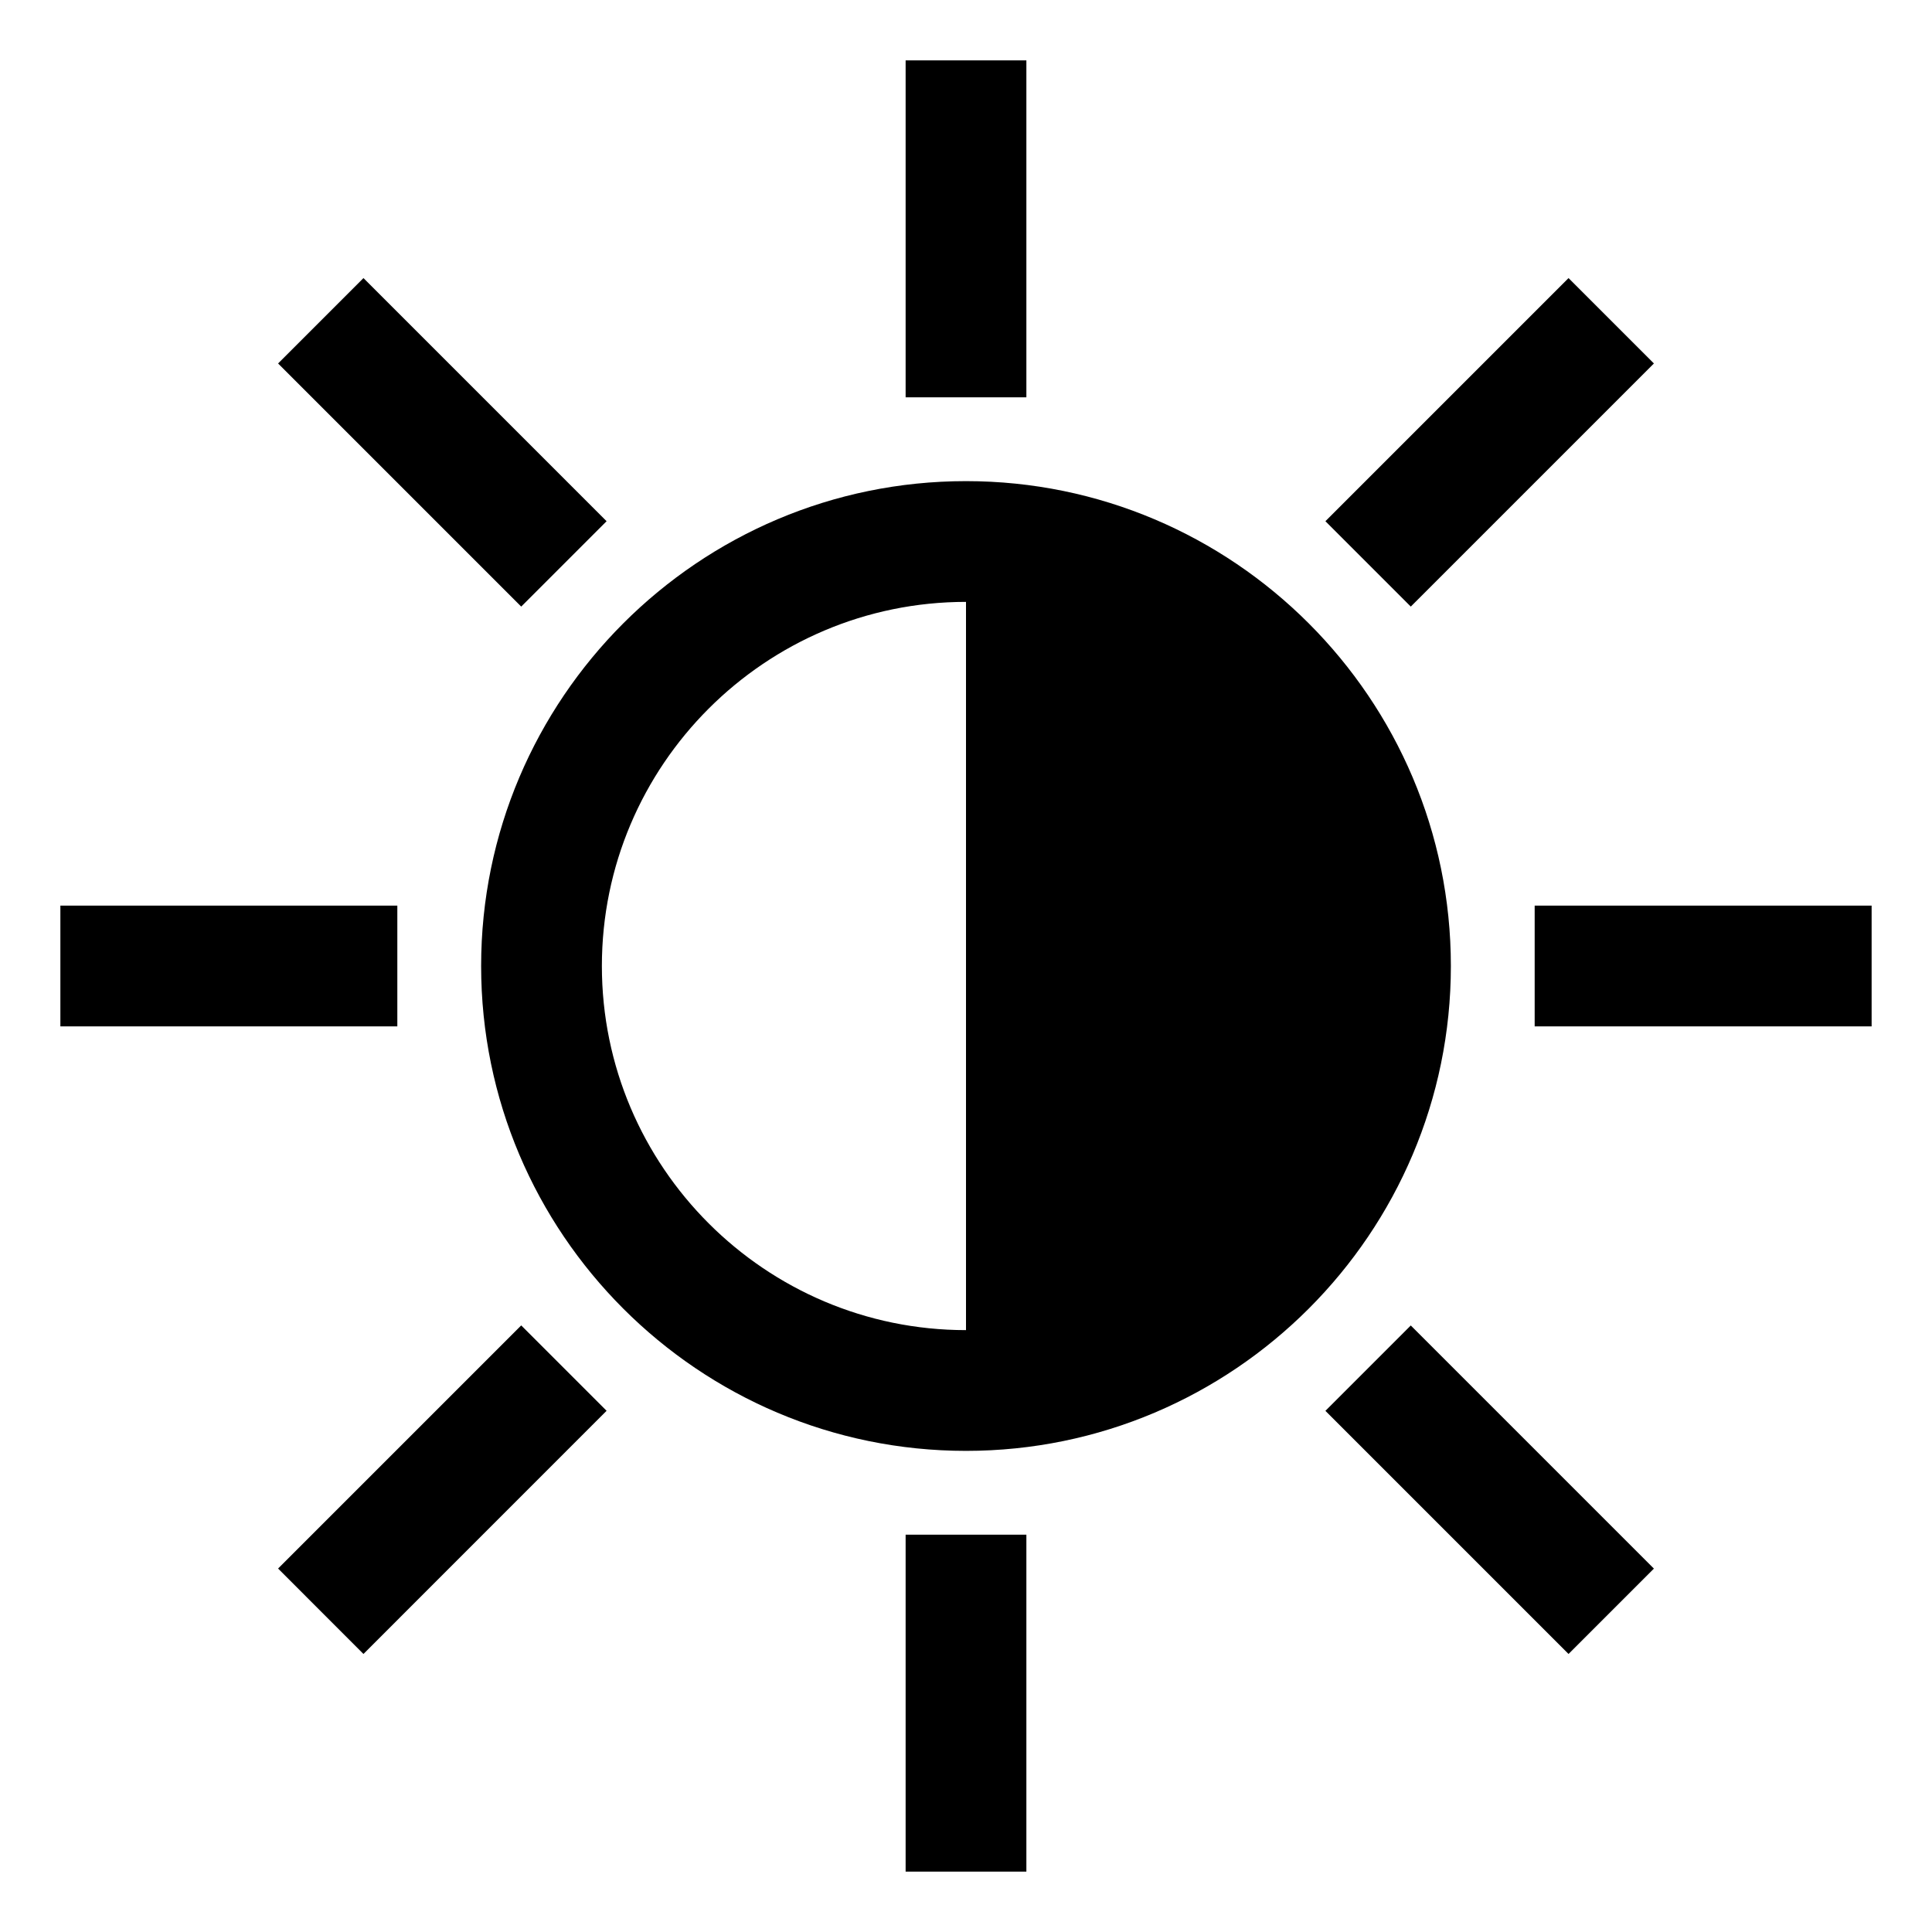 <?xml version="1.0" encoding="UTF-8"?>
<!DOCTYPE svg PUBLIC "-//W3C//DTD SVG 1.1//EN" "http://www.w3.org/Graphics/SVG/1.1/DTD/svg11.dtd">
<svg version="1.1" id="Layer_1" xmlns="http://www.w3.org/2000/svg" xmlns:xlink="http://www.w3.org/1999/xlink" x="0px" y="0px" width="32px" height="32px" viewBox="0 0 32 32" enable-background="new 0 0 32 32" xml:space="preserve">
  <g id="icon">
    <path d="M17,31h-2v-5.581h2V31zM25.98,27.395l-4.027,-4.027l1.414,-1.414l4.027,4.027L25.98,27.395zM6.02,27.395L4.606,25.98l4.027,-4.027l1.414,1.414L6.02,27.395zM16,24.031c-4.428,0,-8.031,-3.603,-8.031,-8.031c0,-4.428,3.603,-8.031,8.031,-8.031c4.428,0,8.031,3.603,8.031,8.031C24.031,20.428,20.428,24.031,16,24.031zM16,9.969c-3.326,0,-6.031,2.706,-6.031,6.031s2.706,6.031,6.031,6.031s6.031,-2.706,6.031,-6.031S19.326,9.969,16,9.969zM31,17h-5.581v-2H31V17zM6.581,17H1v-2h5.581V17zM23.367,10.047l-1.414,-1.414l4.027,-4.027l1.414,1.414L23.367,10.047zM8.633,10.047L4.606,6.02L6.02,4.606l4.027,4.027L8.633,10.047zM17,6.581h-2V1h2V6.581z" fill="#000000"/>
    <path d="M16,9v14c3.866,0,7,-3.134,7,-7C23,12.134,19.866,9,16,9z" fill="#000000"/>
  </g>
</svg>
